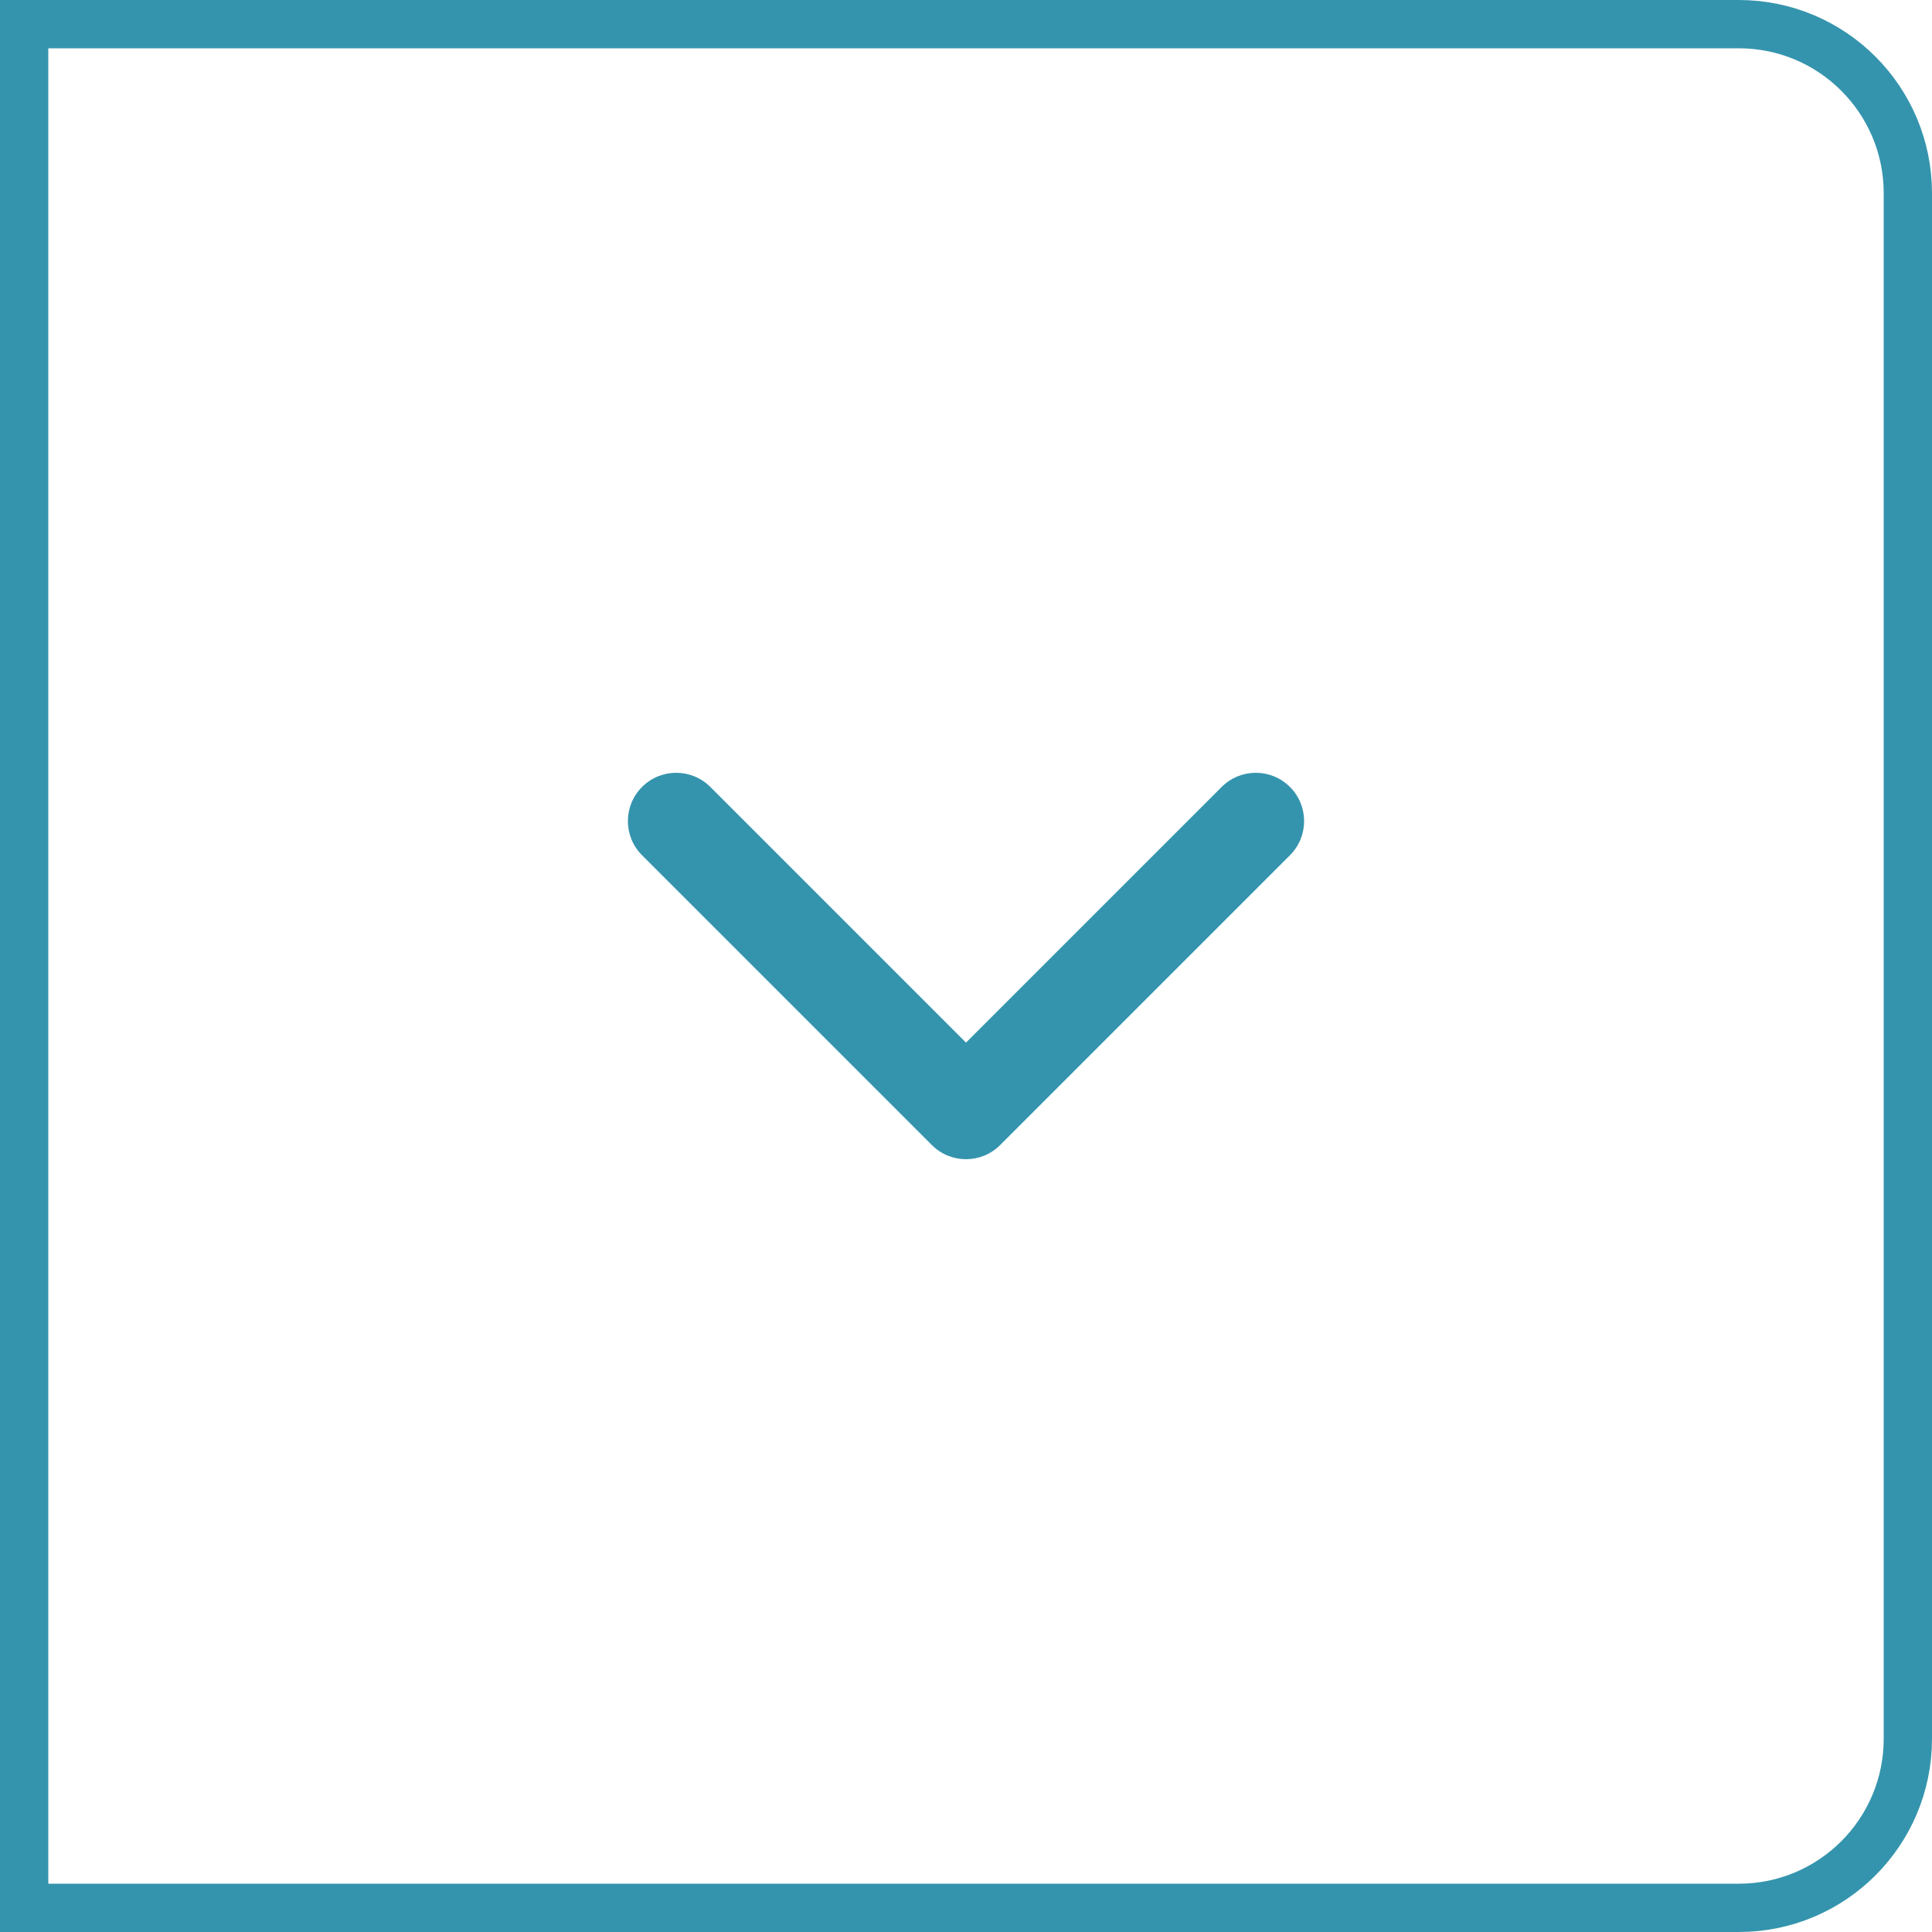 <svg width="40" height="40" viewBox="0 0 40 40" fill="none" xmlns="http://www.w3.org/2000/svg">
<path d="M0.5 0.5H36C37.933 0.5 39.5 2.067 39.5 4V36C39.5 37.933 37.933 39.5 36 39.5H0.5V0.5Z" stroke="#3594AD"/>
<path fill-rule="evenodd" clip-rule="evenodd" d="M13.293 16.293C13.683 15.902 14.317 15.902 14.707 16.293L20 21.586L25.293 16.293C25.683 15.902 26.317 15.902 26.707 16.293C27.098 16.683 27.098 17.317 26.707 17.707L20.707 23.707C20.317 24.098 19.683 24.098 19.293 23.707L13.293 17.707C12.902 17.317 12.902 16.683 13.293 16.293Z" fill="#3594AD"/>
</svg>
